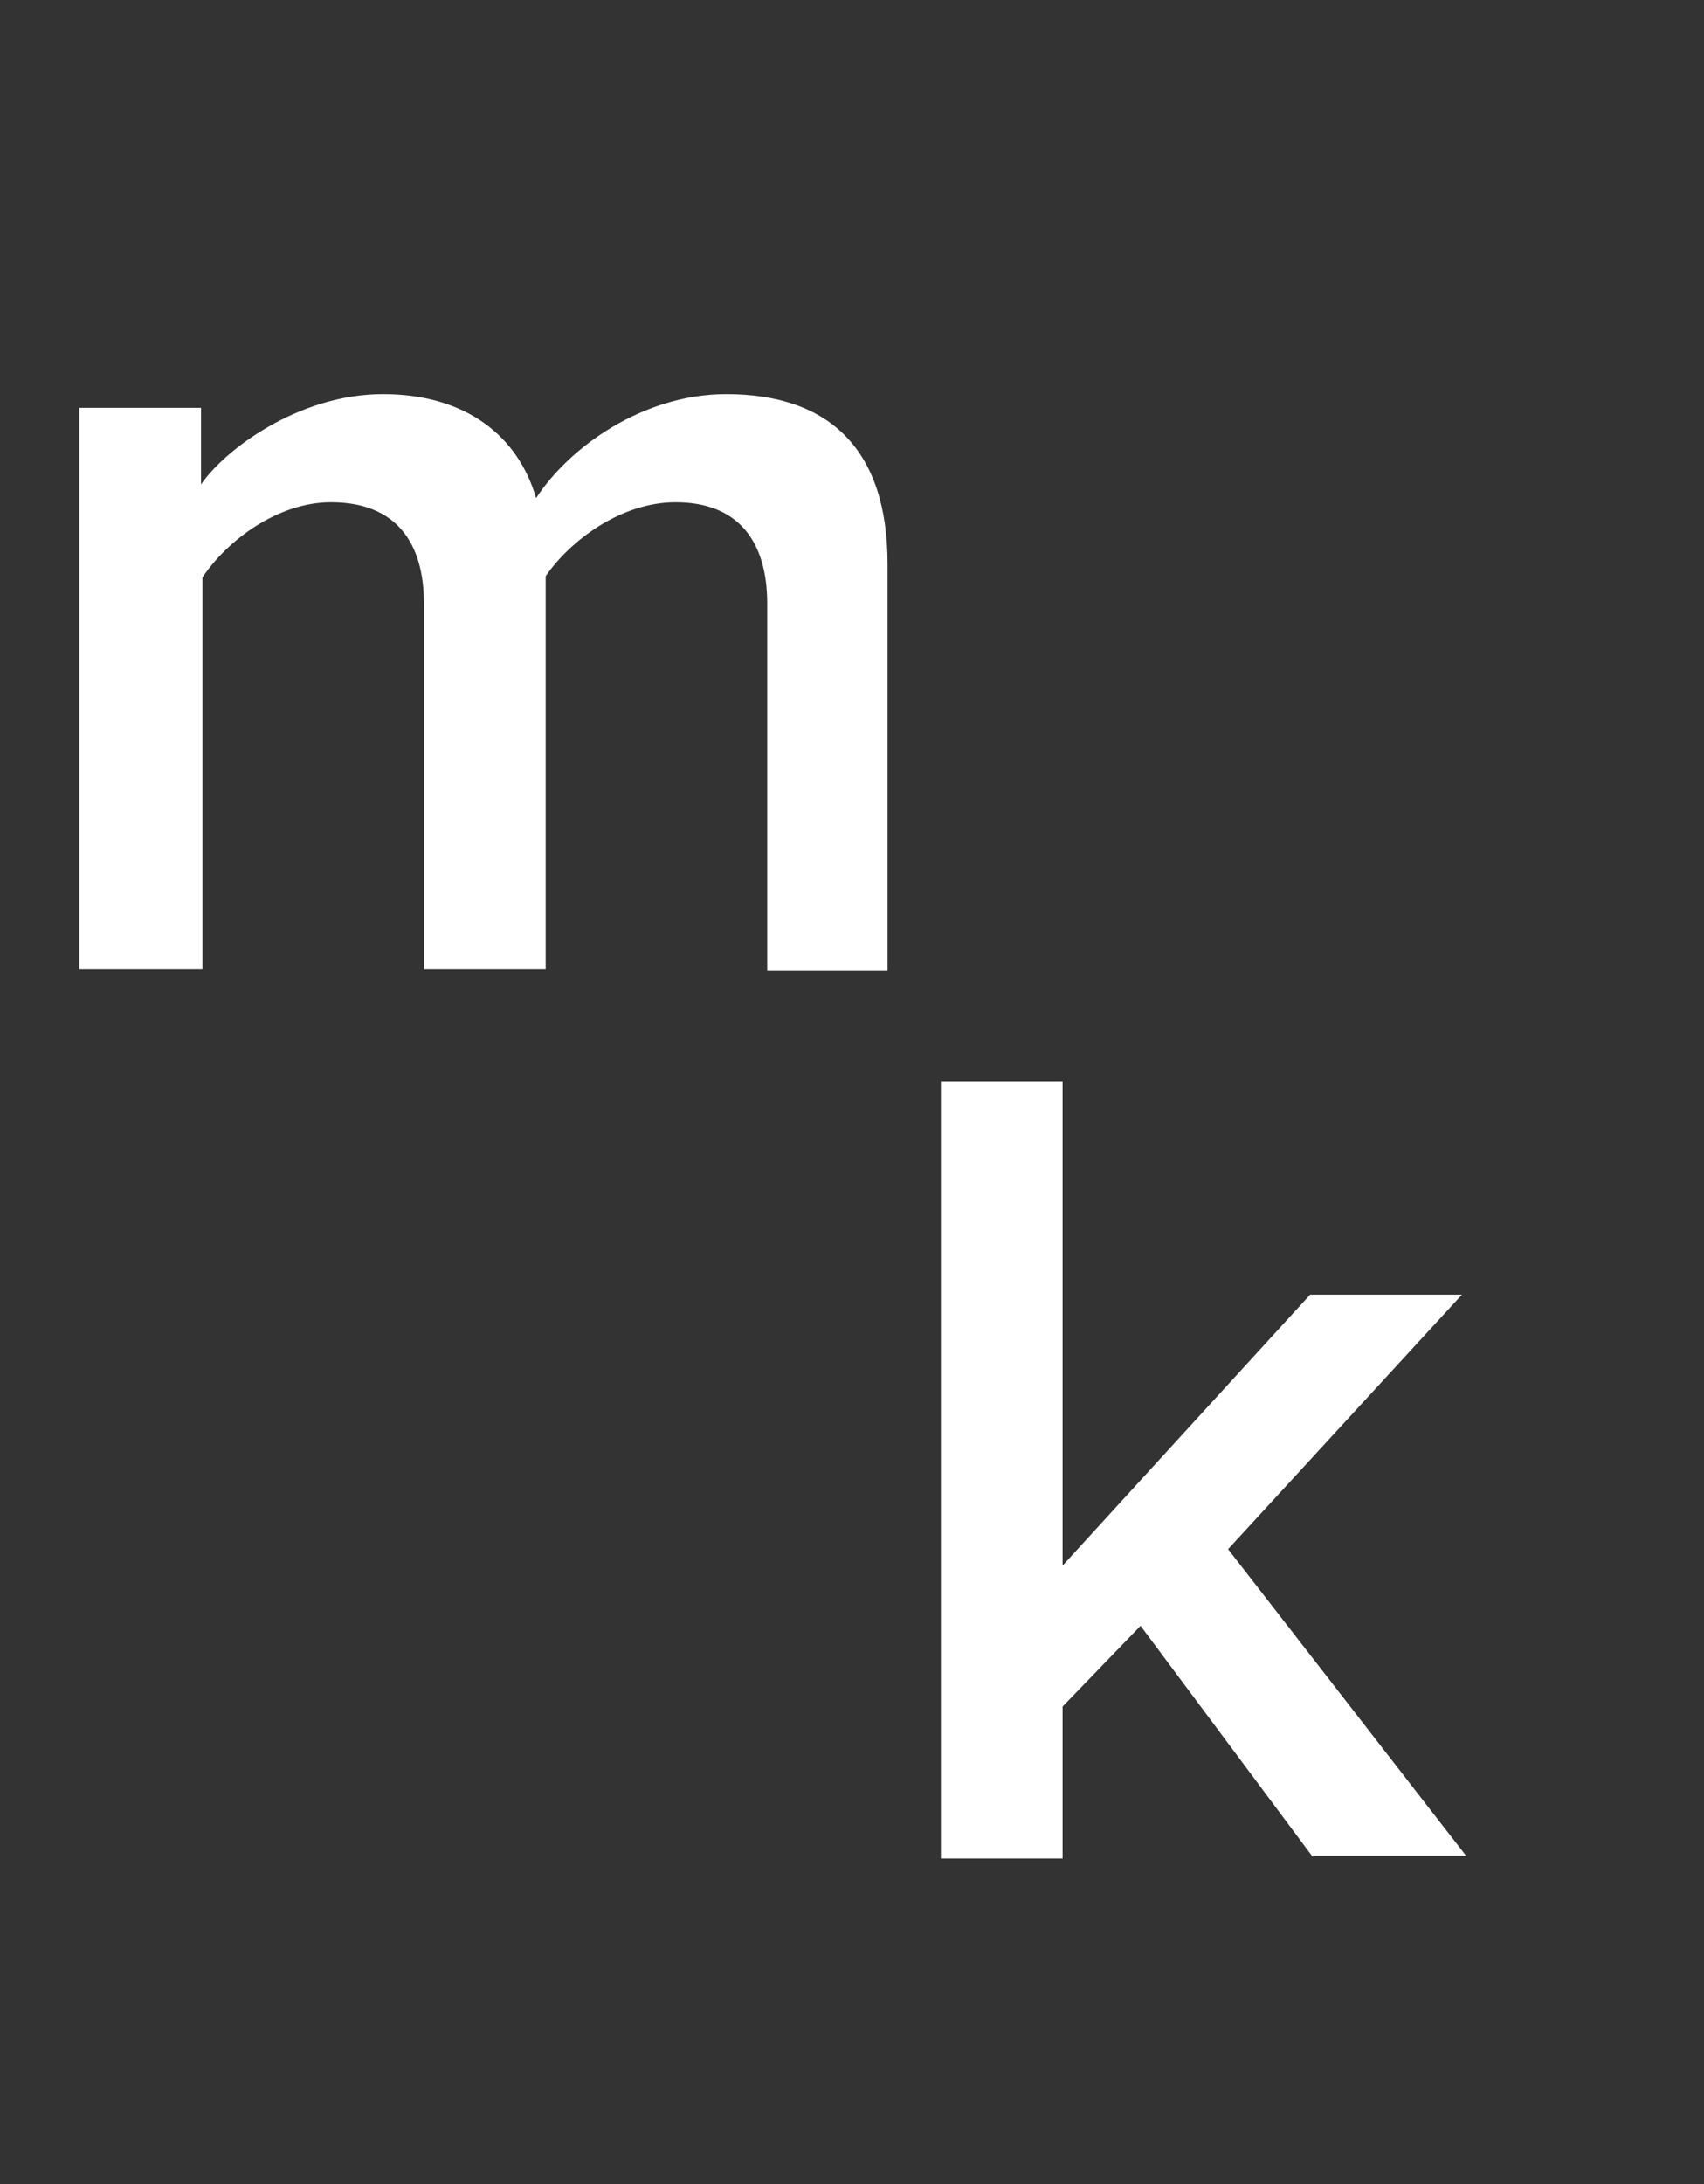 <?xml version="1.0" encoding="utf-8"?>
<!-- Generator: Adobe Illustrator 19.0.0, SVG Export Plug-In . SVG Version: 6.00 Build 0)  -->
<svg version="1.1" id="Layer_1" xmlns="http://www.w3.org/2000/svg" xmlns:xlink="http://www.w3.org/1999/xlink" x="0px" y="0px"
	 viewBox="0 0 124.6 159.6" style="enable-background:new 0 0 124.6 159.6;" xml:space="preserve">
<rect x="0" y="0" width="124.6" height="159.6" fill="#333333" stroke="none"/>
<style type="text/css">
	.st0{fill:none;}
	.st1{fill:#FFFFFF;}
</style>
<g id="XMLID_154_">
	<rect id="XMLID_7_" y="14.2" class="st0" width="83" height="83"/>
	<path id="XMLID_5_" class="st1" d="M56.1,70.8V44.1c0-4.4-2-7.4-6.7-7.4c-4,0-7.7,2.8-9.5,5.4v28.7h-8.9V44.1c0-4.4-2-7.4-6.8-7.4
		c-3.9,0-7.6,2.8-9.4,5.5v28.6H5.8V29.8h8.9v5.6c1.7-2.5,7.1-6.6,13.3-6.6c6.1,0,9.9,3.1,11.2,7.6c2.4-3.7,7.8-7.6,13.9-7.6
		c7.6,0,11.8,4.1,11.8,12.4v29.7H56.1z"/>
</g>
<g id="XMLID_152_">
	<rect id="XMLID_4_" x="63" y="79.1" class="st0" width="61.6" height="63.3"/>
	<path id="XMLID_2_" class="st1" d="M96,135.7l-12.6-16.9l-5.7,5.9v11.1h-8.9V79h8.9v35.4l18.1-19.8h11.1l-17.1,18.6l17.4,22.4H96z"
		/>
</g>
<g id="XMLID_1_">
</g>
<g id="XMLID_8_">
</g>
<g id="XMLID_9_">
</g>
<g id="XMLID_10_">
</g>
<g id="XMLID_11_">
</g>
<g id="XMLID_12_">
</g>
</svg>
